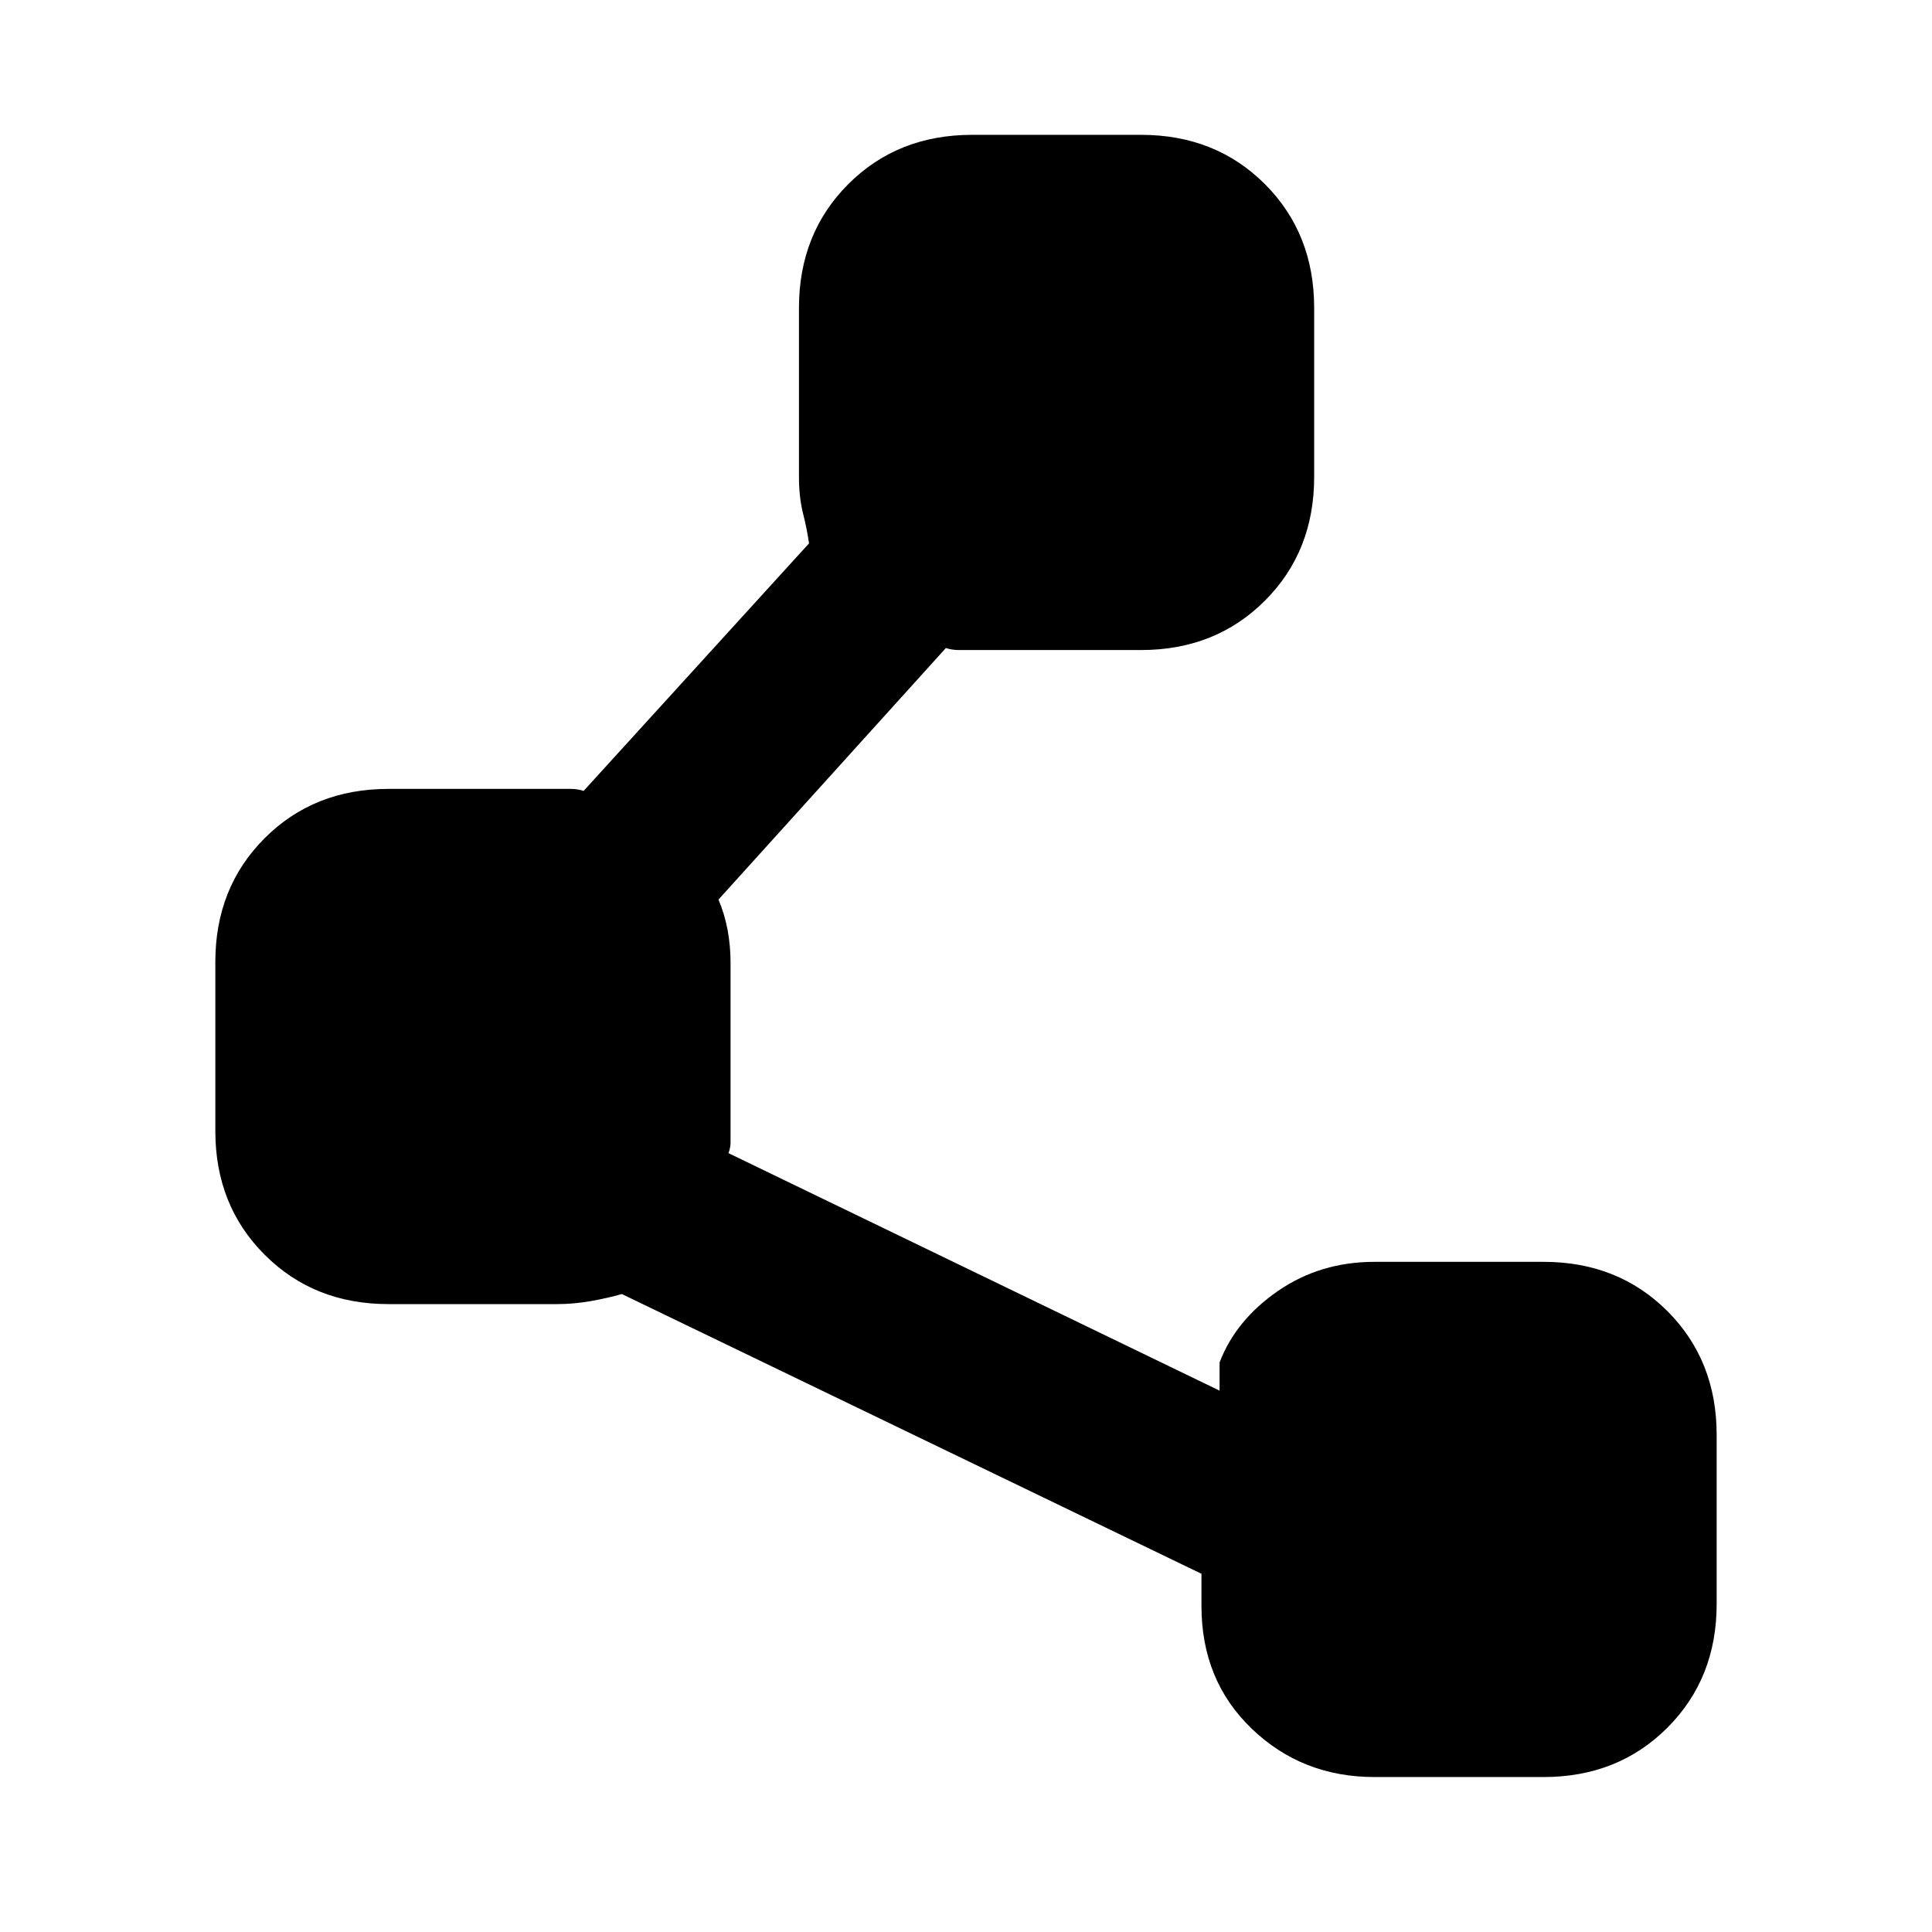<svg xmlns="http://www.w3.org/2000/svg" height="24" width="24"><path d="M17.075 22.075q-.9 0-1.525-.6-.625-.6-.625-1.525v-.4l-7.2-3.475q-.175.05-.387.088-.213.037-.413.037h-2.1q-.925 0-1.537-.613-.613-.612-.613-1.537v-2.1q0-.925.613-1.538Q3.9 9.8 4.825 9.8H7.088q.087 0 .162.025l2.8-3.075q-.025-.175-.075-.375-.05-.2-.05-.45v-2.1q0-.925.613-1.538.612-.612 1.537-.612h2.1q.925 0 1.538.612.612.613.612 1.538v2.1q0 .925-.612 1.537-.613.613-1.538.613h-2.262q-.088 0-.163-.025l-2.825 3.125q.075.175.113.375.037.2.037.4v2.25q0 .05-.025.125l6.1 2.95v-.35q.2-.525.725-.888.525-.362 1.2-.362h2.1q.925 0 1.538.612.612.613.612 1.538v2.1q0 .925-.612 1.537-.613.613-1.538.613Z"/></svg>